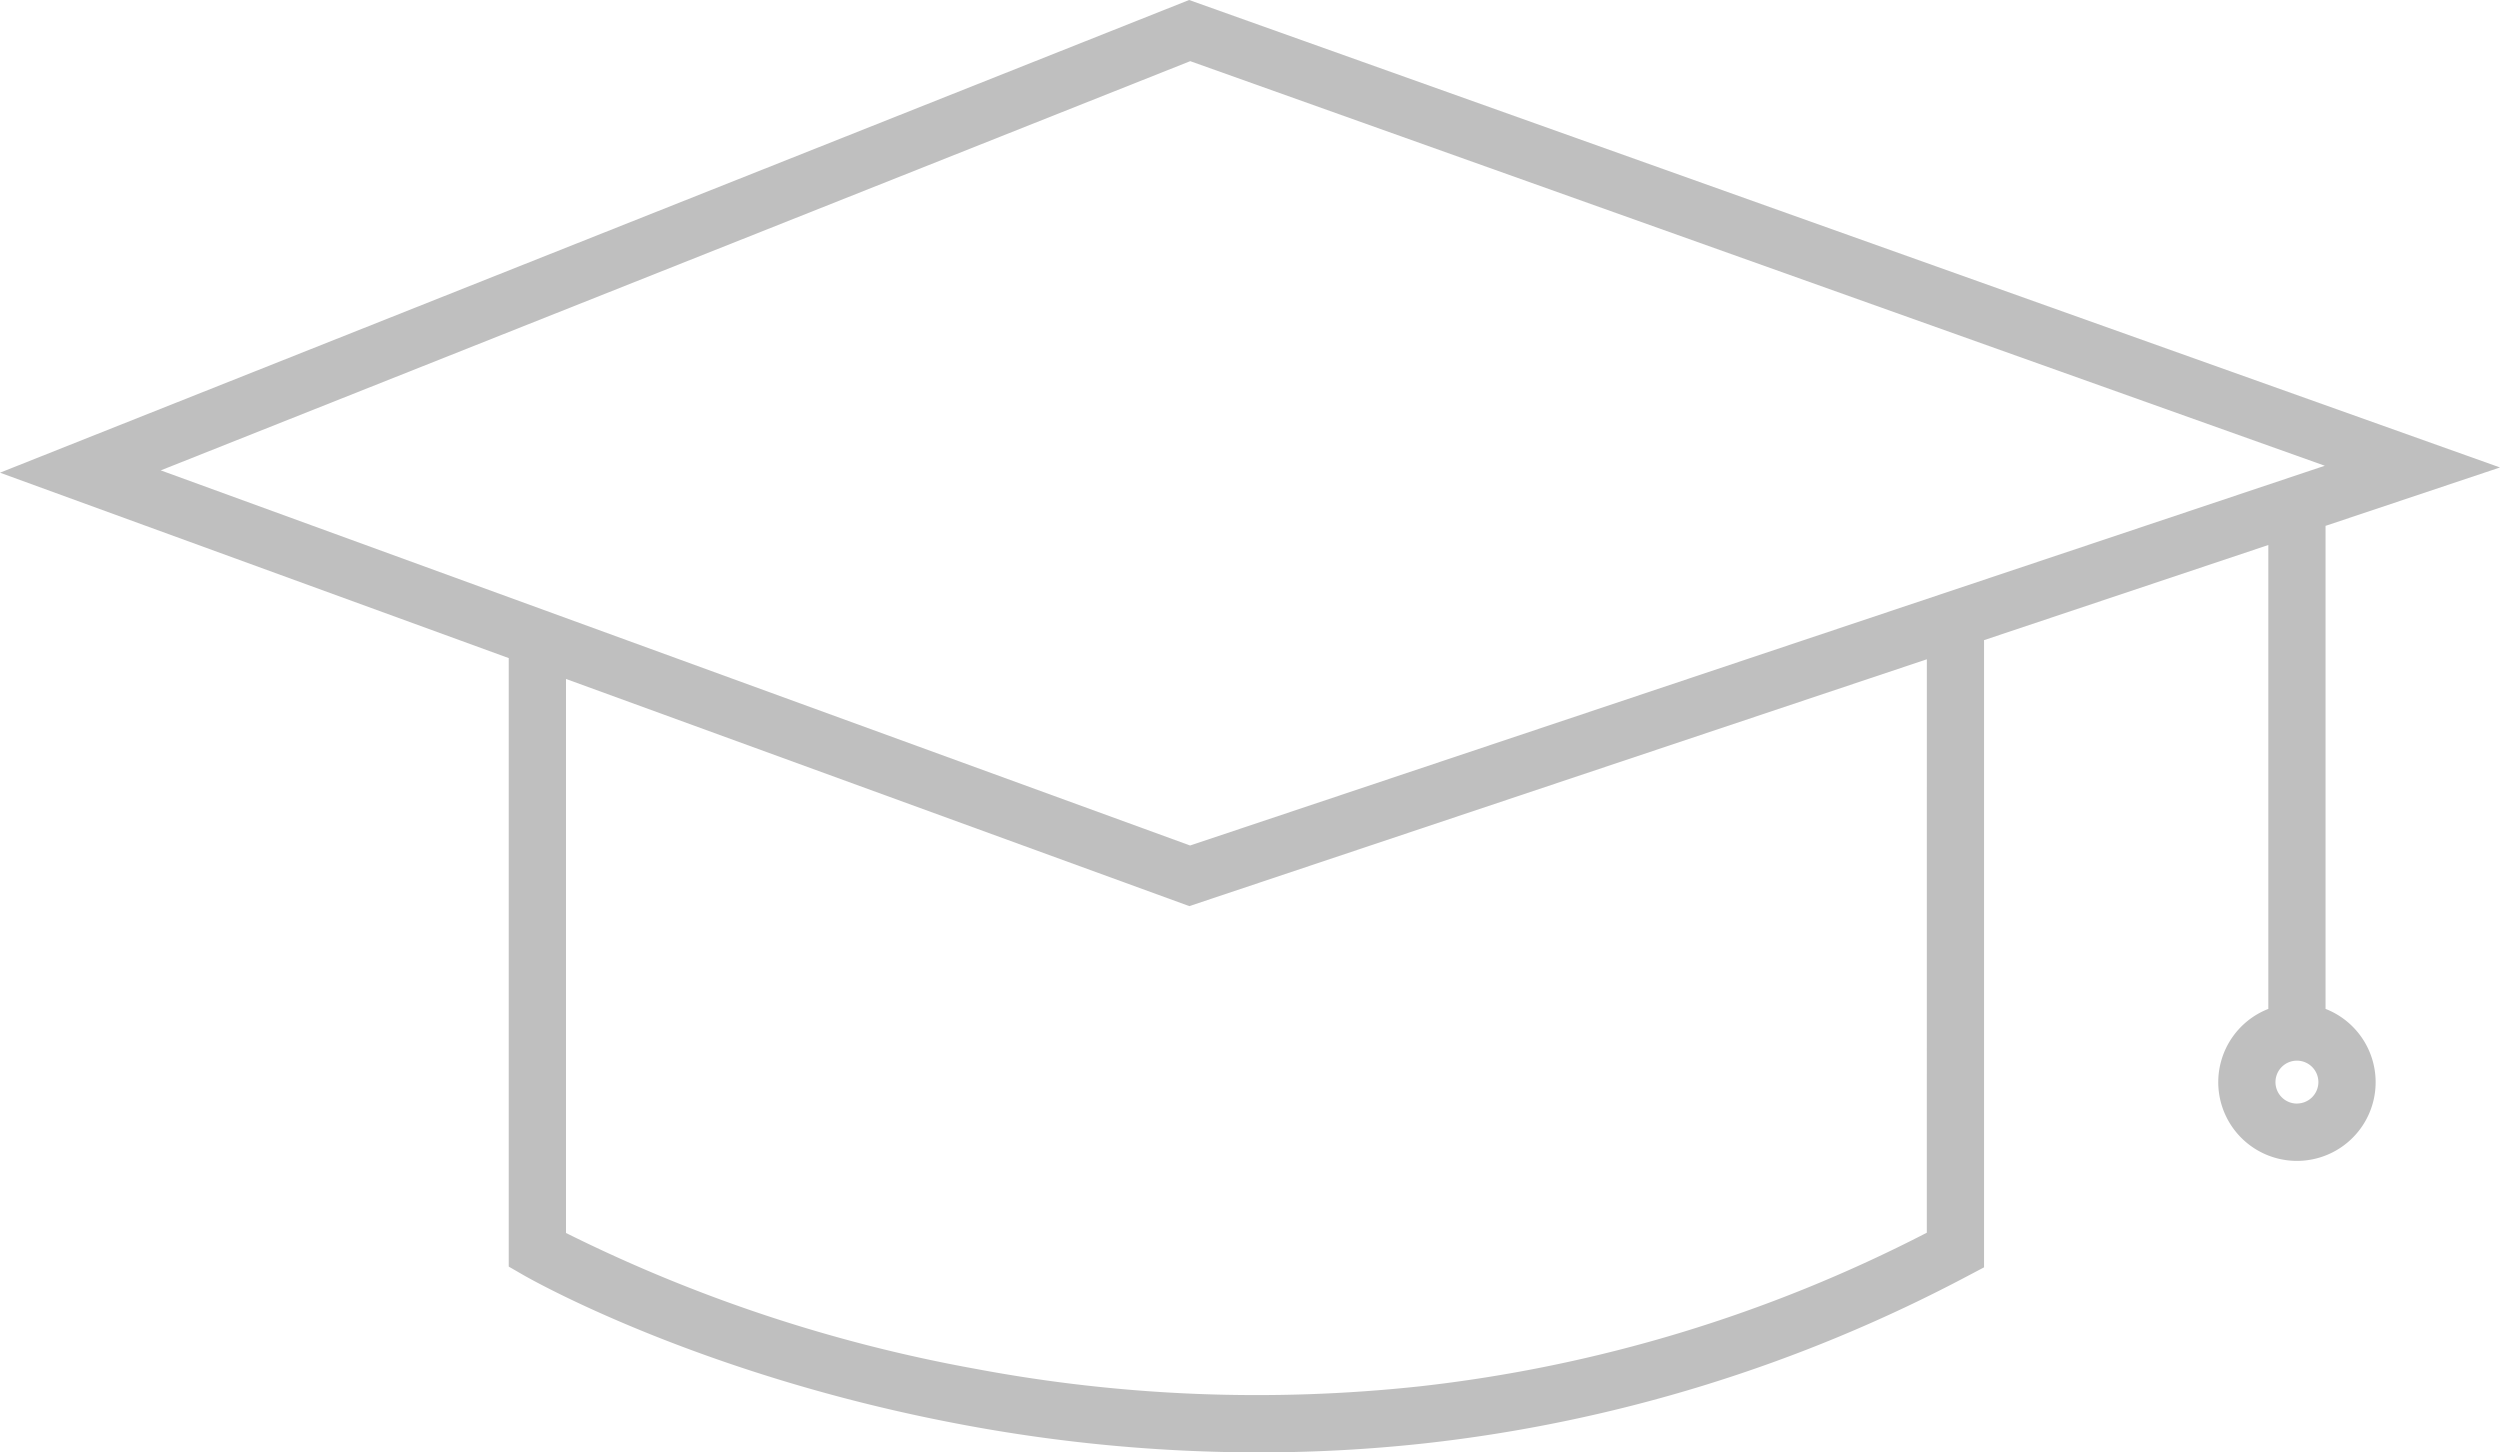 <svg xmlns="http://www.w3.org/2000/svg" width="291.951" height="169.611" viewBox="0 0 291.951 169.611">
  <defs>
    <style>
      .cls-1 {
        fill: #bfbfbf;
      }
    </style>
  </defs>
  <g id="noun_education_2003740" transform="translate(-16.432 -116.229)">
    <path id="Path_1226" data-name="Path 1226" class="cls-1" d="M288.01,234.048v-56.41l20.373-6.819L155.3,116.229,16.432,171.43l59.411,21.652v71.06l1.671.965c.827.478,20.614,11.763,51.405,17.508a187.919,187.919,0,0,0,34.469,3.226,178.381,178.381,0,0,0,19.376-1.049,177.053,177.053,0,0,0,63.582-19.622l1.783-.94V190.985l33.2-11.11v54.174a9.189,9.189,0,1,0,6.683,0ZM155.429,123.371l132.495,47.248L155.412,214.967,35.206,171.159Zm86.017,136.814A170.175,170.175,0,0,1,182.2,278.13a177.565,177.565,0,0,1-51.8-2.038,178.354,178.354,0,0,1-47.87-15.874v-64.7l72.792,26.528,86.128-28.825Zm43.222-15.08a2.506,2.506,0,1,1,2.506-2.506A2.509,2.509,0,0,1,284.668,245.1Z"/>
  </g>
</svg>
